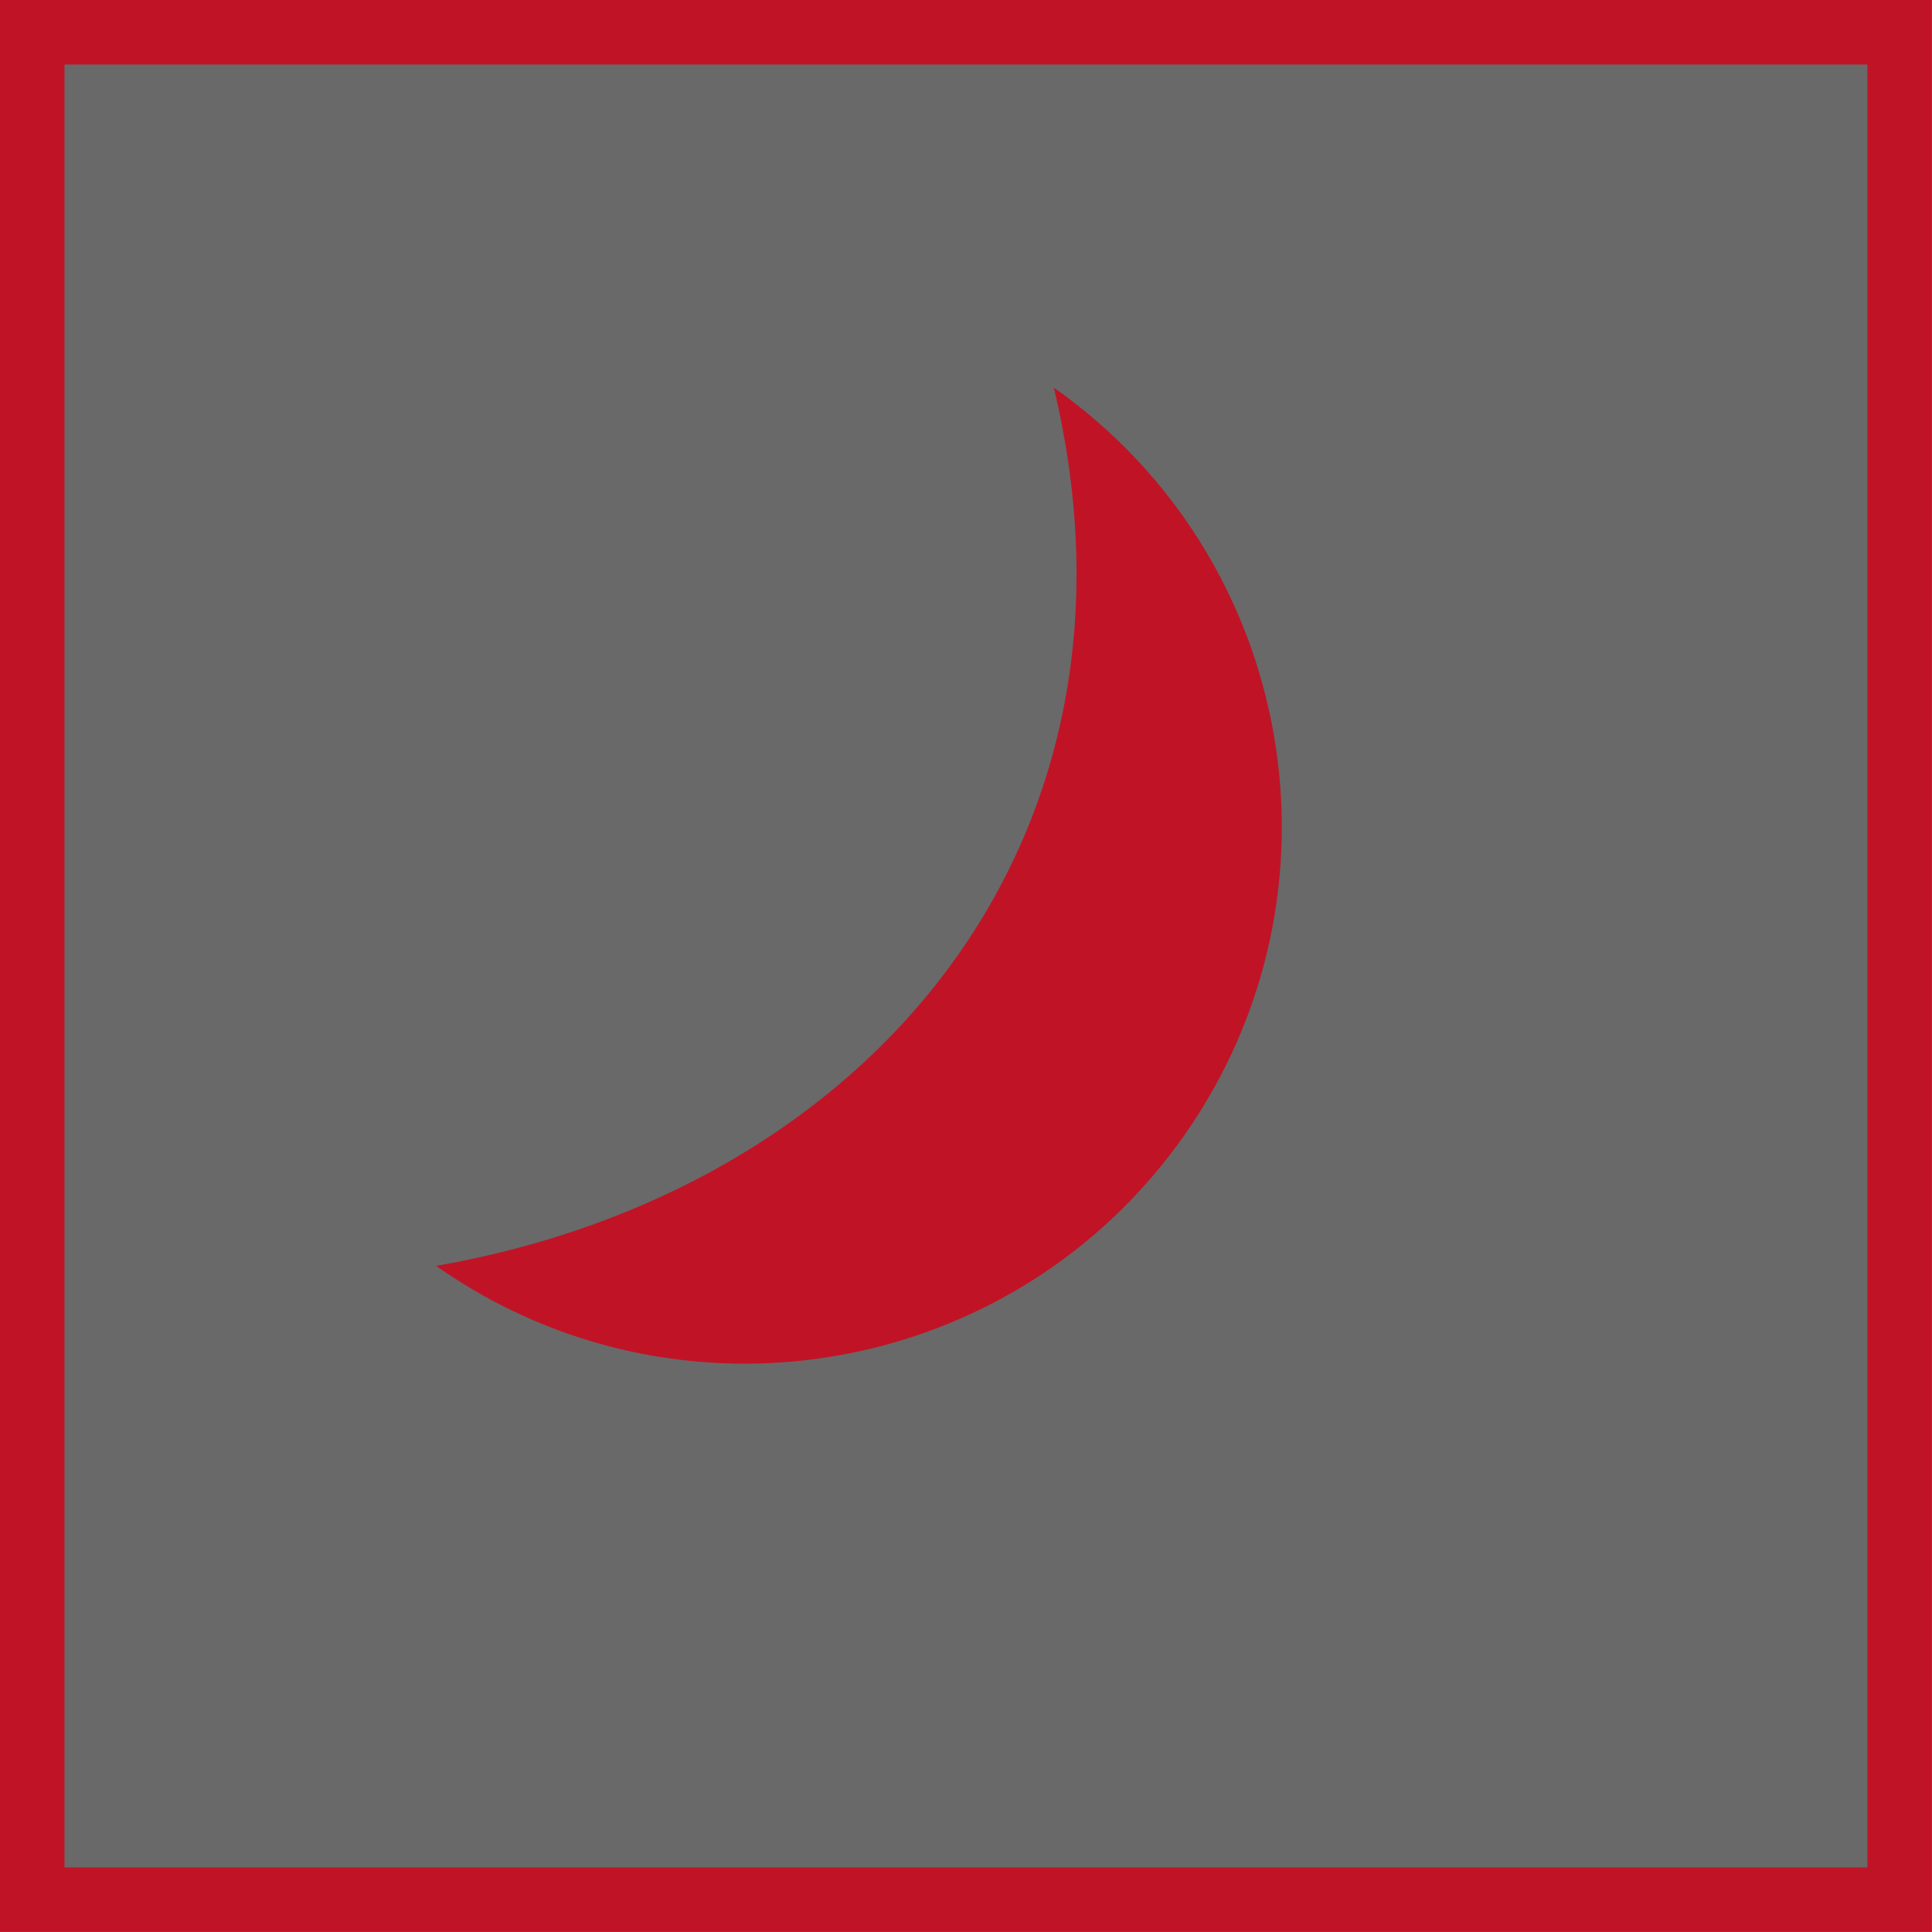 <svg width="22" height="22" viewBox="0 0 22 22" fill="none" xmlns="http://www.w3.org/2000/svg">
<rect x="-0.367" y="0.367" width="21.265" height="21.265" transform="matrix(-1 0 0 1 21.265 0)" fill="#060605" fill-opacity="0.6"/>
<rect x="-0.367" y="0.367" width="21.265" height="21.265" transform="matrix(-1 0 0 1 21.265 0)" stroke="#c11326" stroke-width="0.735"/>
<path d="M13.483 12.932C11.541 15.693 7.727 16.357 4.966 14.415C9.88 13.559 13.24 9.599 12 4.414C14.761 6.357 15.425 10.17 13.483 12.932Z" fill="#c11326"/>
</svg>
